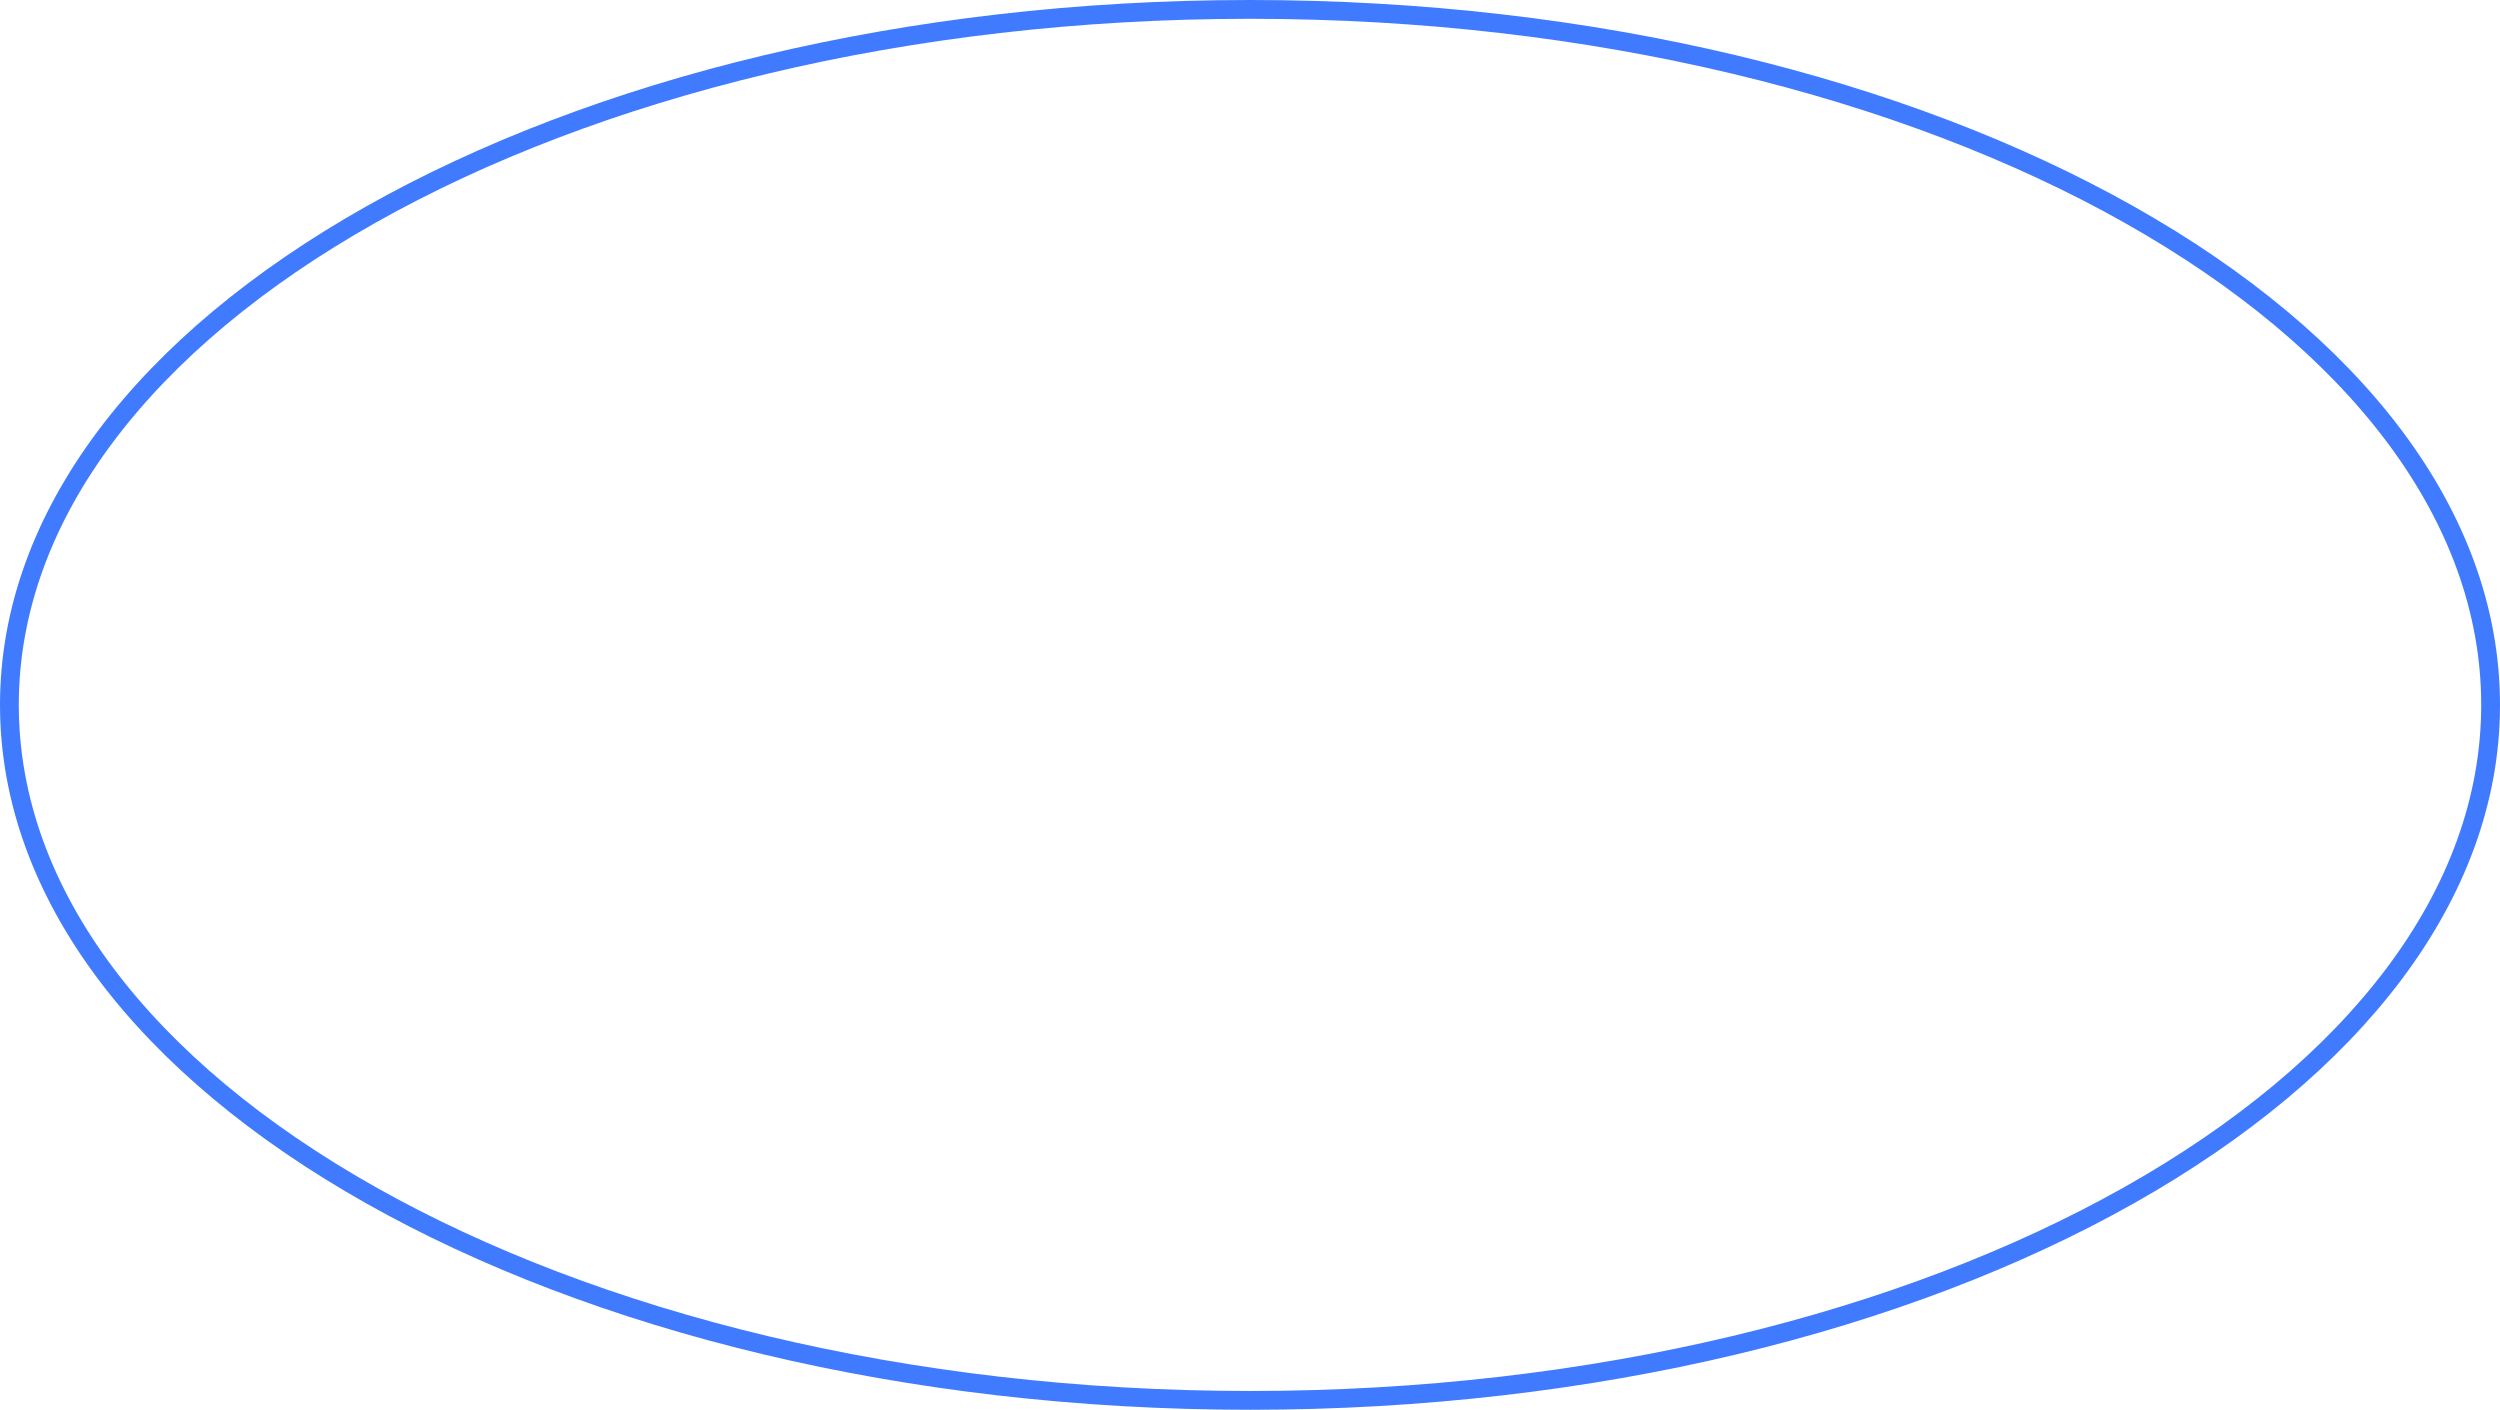 <svg xmlns="http://www.w3.org/2000/svg" width="133" height="75" viewBox="0 0 133 75" fill="none">
  <path d="M132.5 37.5C132.5 47.595 125.239 56.836 113.277 63.581C101.331 70.318 84.794 74.5 66.5 74.5C48.206 74.5 31.669 70.318 19.723 63.581C7.761 56.836 0.5 47.595 0.5 37.5C0.5 27.405 7.761 18.164 19.723 11.419C31.669 4.682 48.206 0.5 66.5 0.5C84.794 0.5 101.331 4.682 113.277 11.419C125.239 18.164 132.5 27.405 132.5 37.5Z" stroke="#407BFF"/>
</svg>